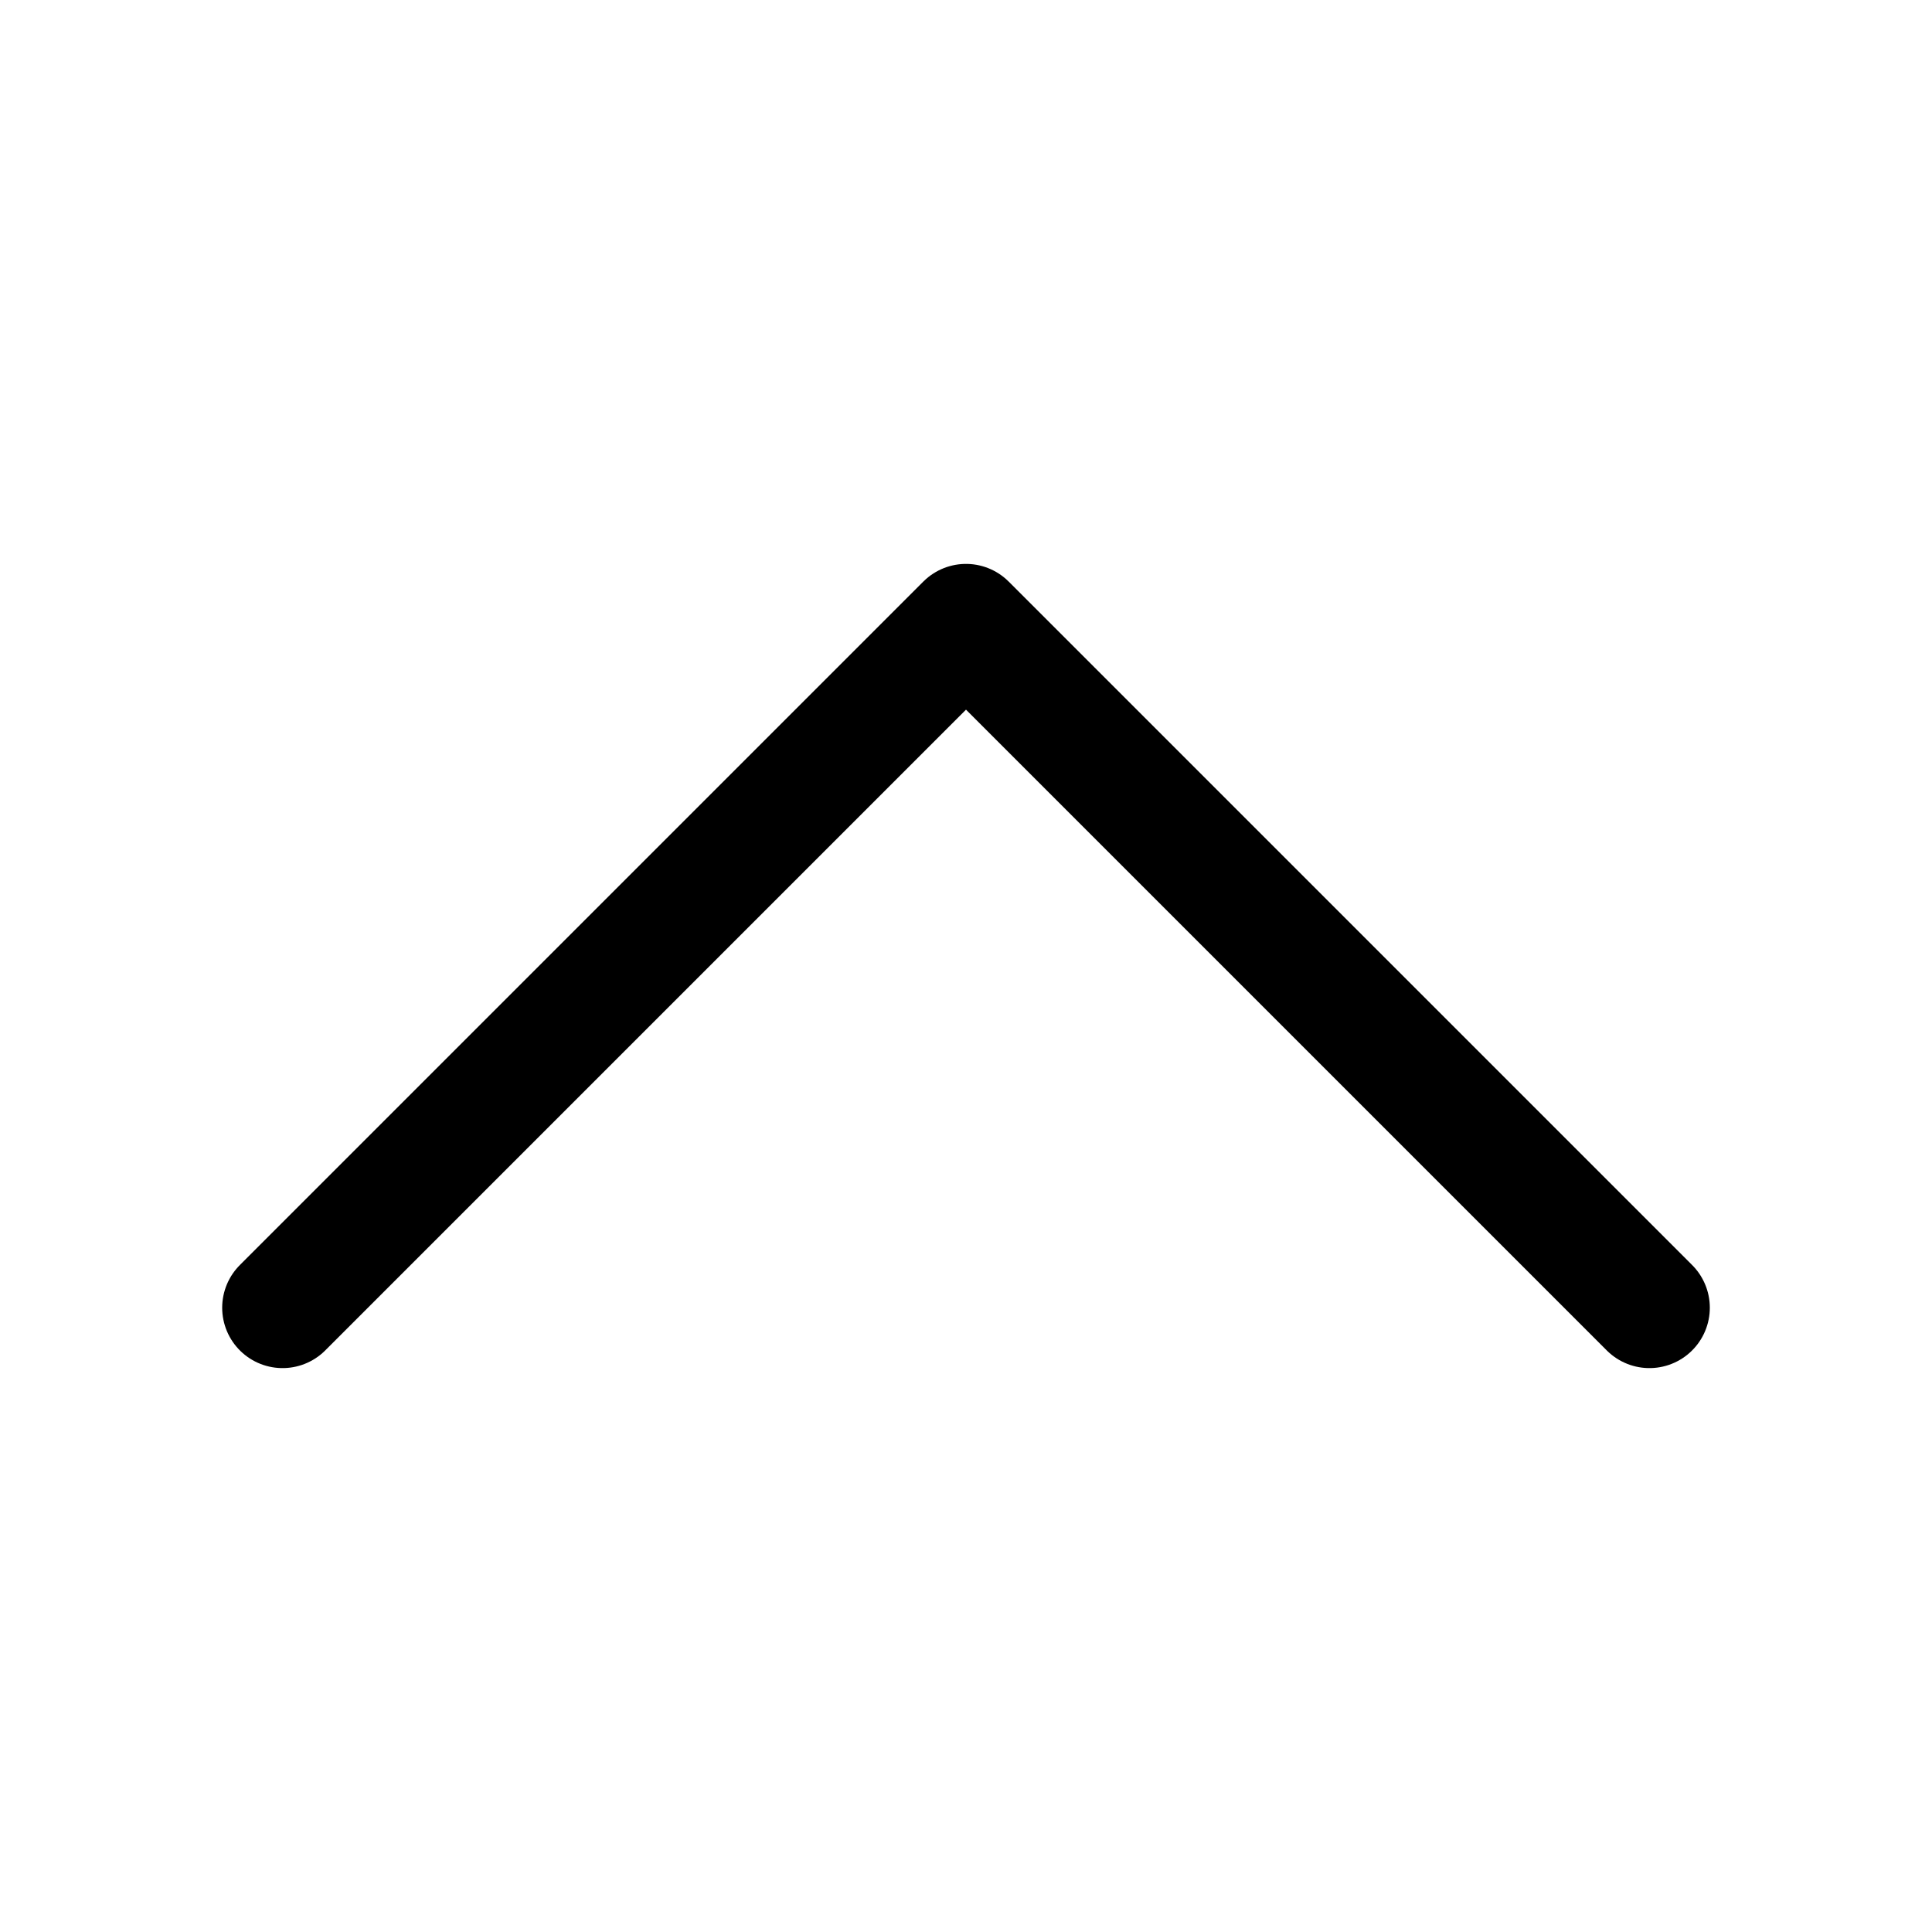<svg data-name="svg-arrow-up" xmlns="http://www.w3.org/2000/svg" viewBox="0 0 16 16"><defs><style>.cls-1{fill:none;stroke:currentColor;stroke-linecap:round;stroke-linejoin:round;}</style></defs><title>arrow-up</title><polyline class="cls-1" points="2.34 10.83 8 5.17 13.66 10.83"/></svg>
